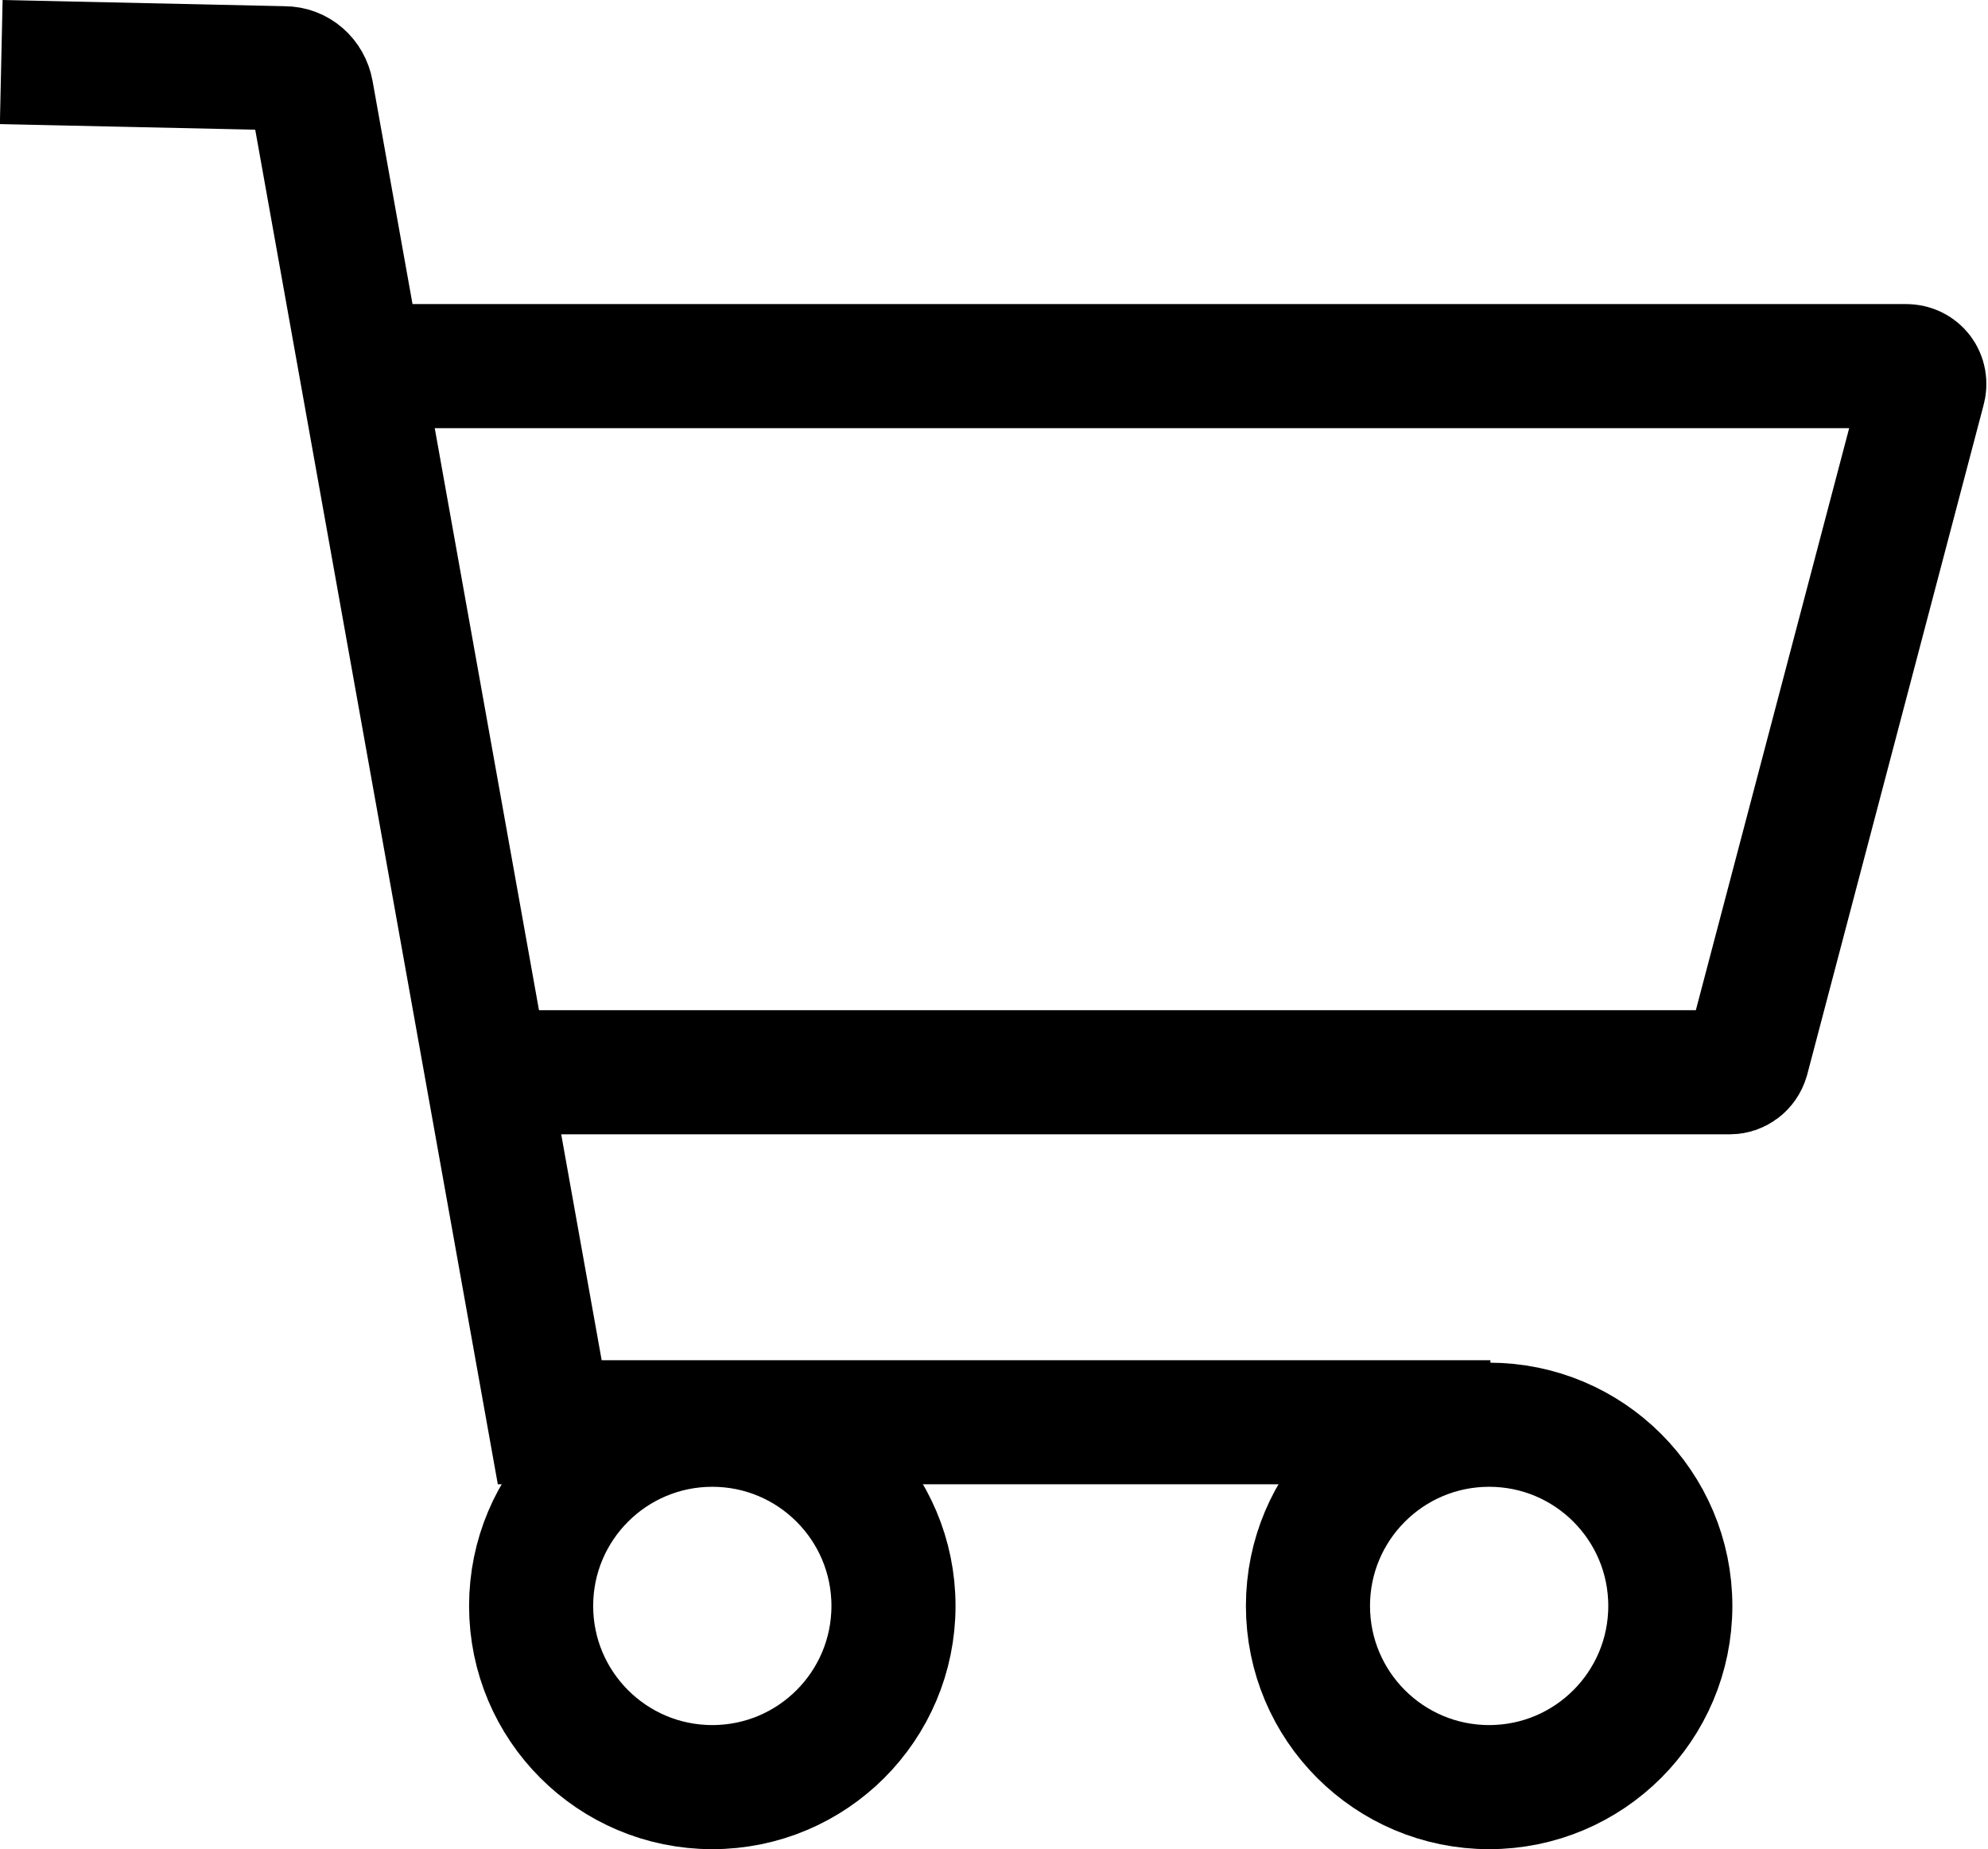 <?xml version="1.0" encoding="UTF-8"?>
<svg id="Layer_1" data-name="Layer 1" xmlns="http://www.w3.org/2000/svg" viewBox="0 0 16.02 14.9">
  <defs>
    <style>
      .cls-1 {
        fill: none;
        stroke: #000;
        stroke-miterlimit: 10;
      }
    </style>
  </defs>
  <path class="cls-1" d="m.01.5l2.28.05c.11,0,.2.08.22.19l1.92,10.72h7.58"/>
  <path class="cls-1" d="m2.97,2.95h12.39c.1,0,.17.09.14.19l-1.42,5.39c-.02.07-.08.11-.14.11H4.03"/>
  <circle class="cls-1" cx="5.74" cy="12.94" r="1.46"/>
  <circle class="cls-1" cx="12" cy="12.94" r="1.46"/>
</svg>
